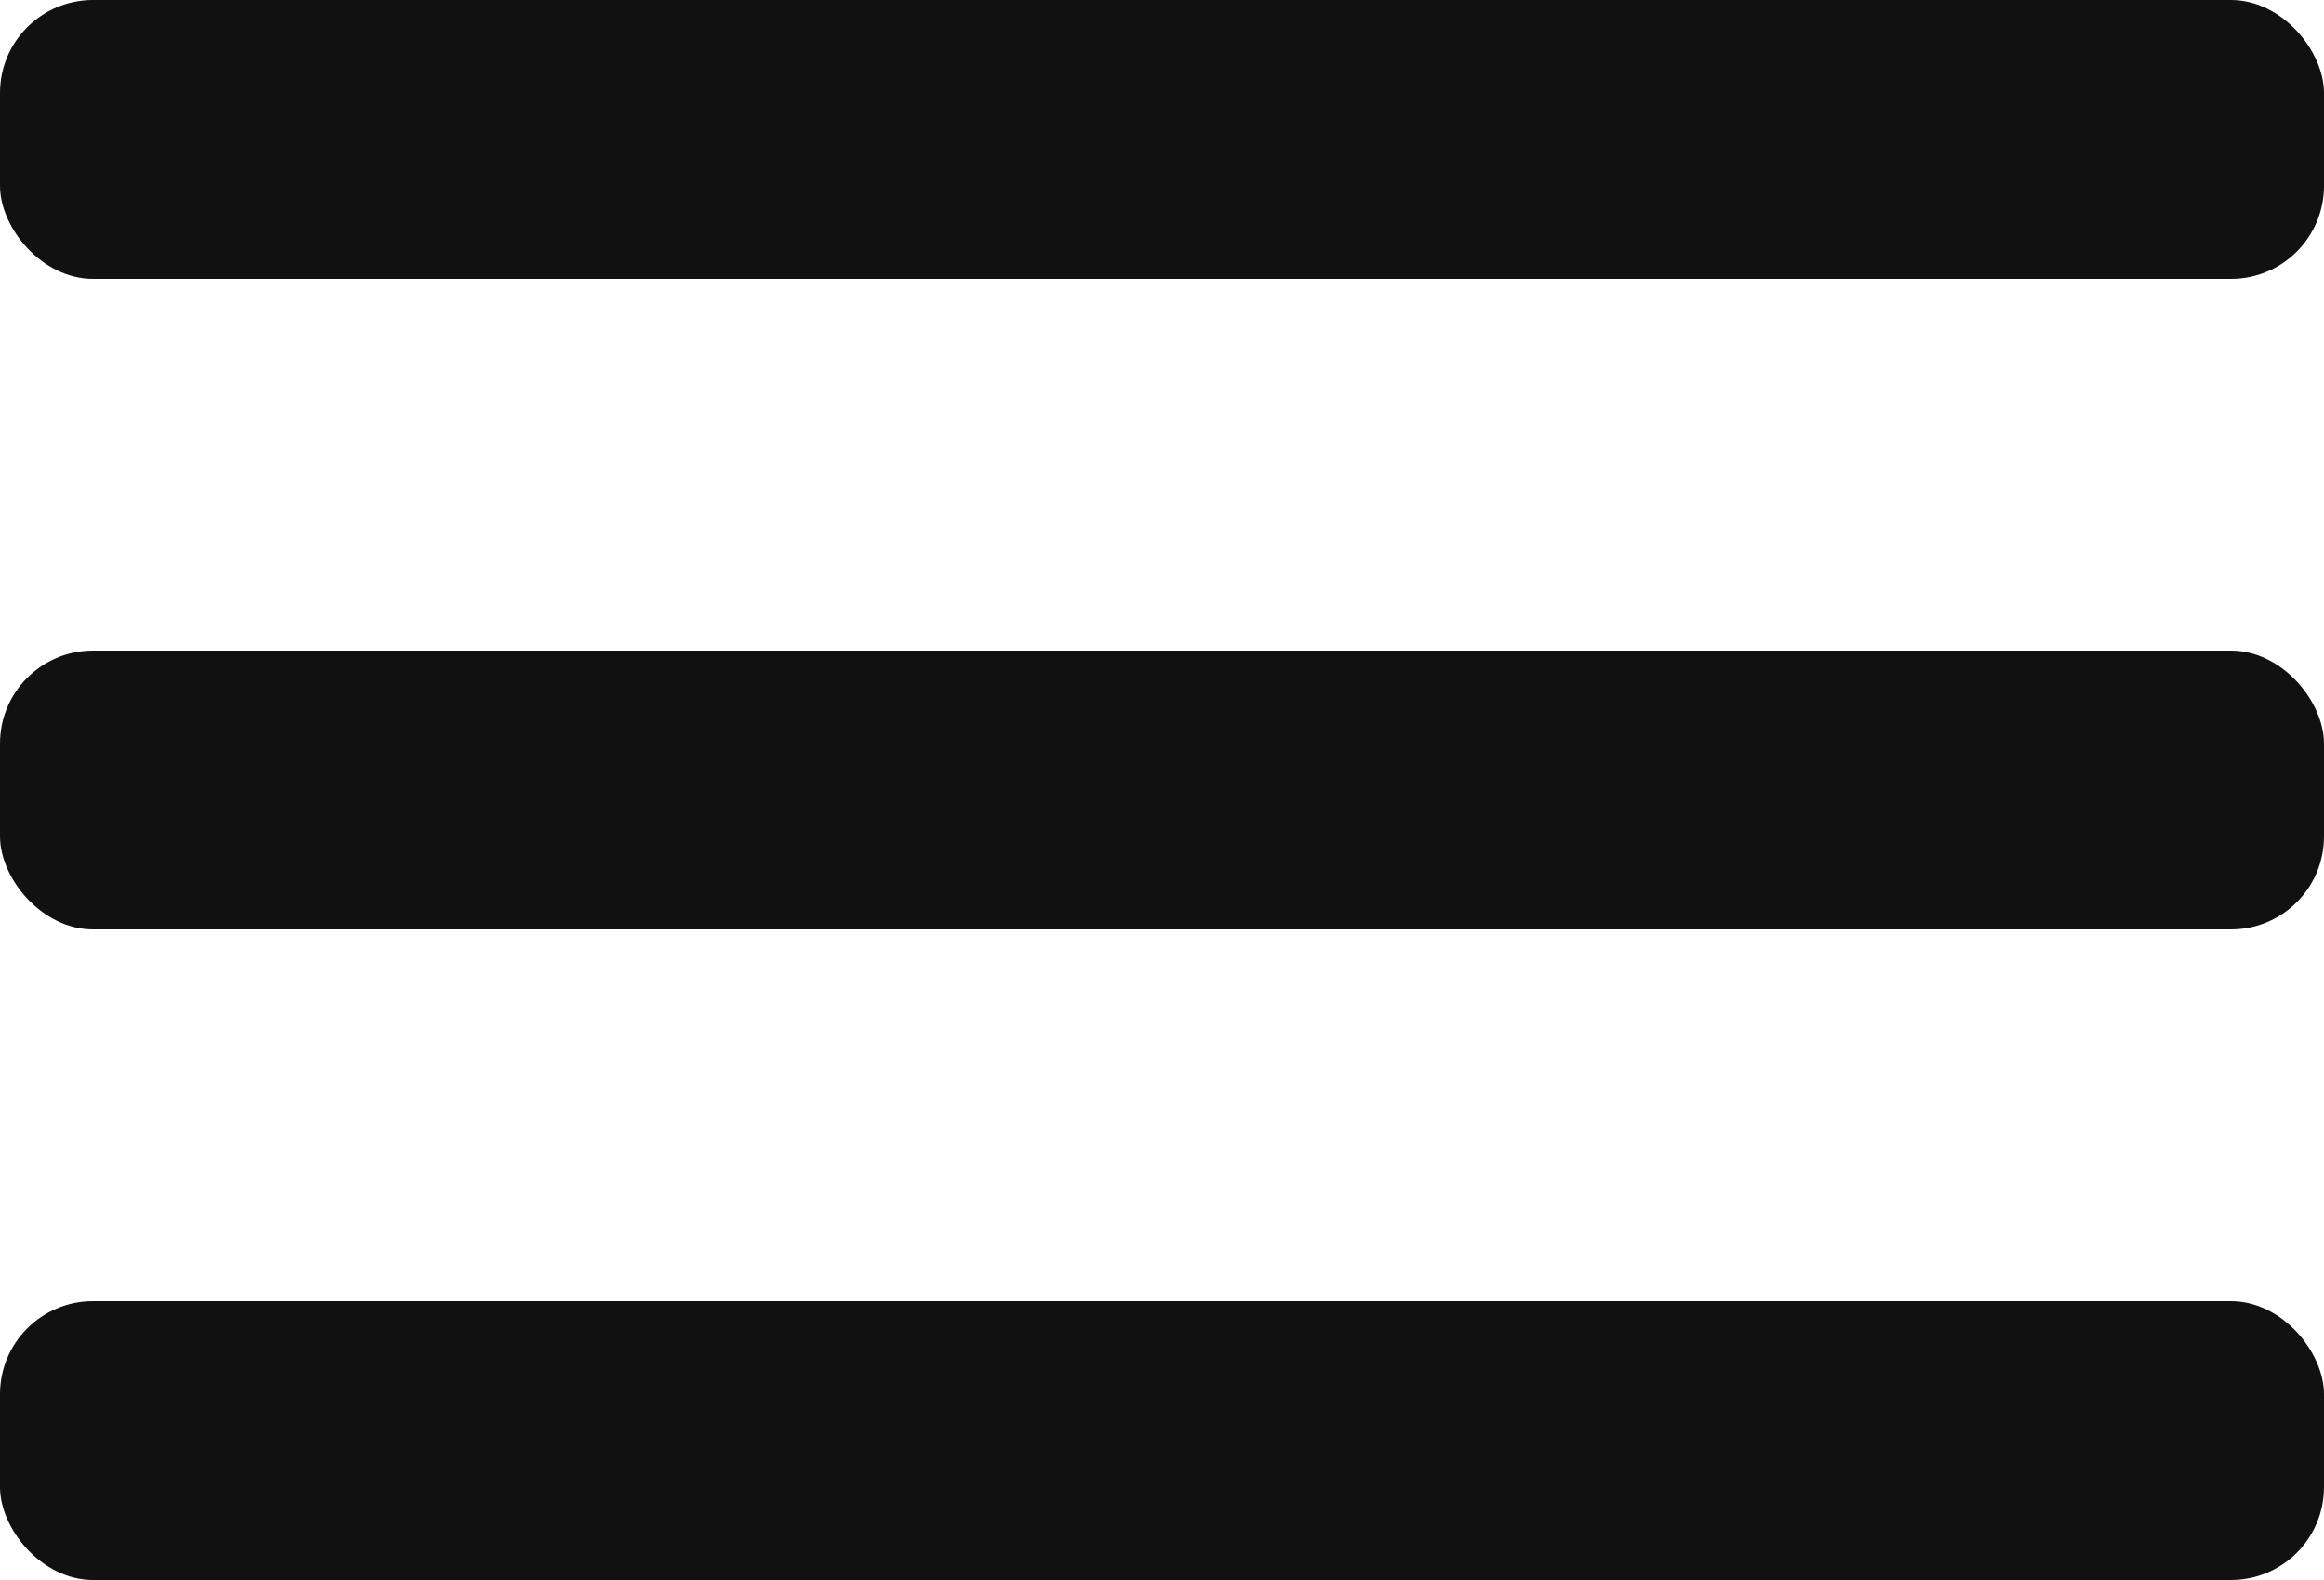 <svg width="25" height="17" viewBox="0 0 25 17" fill="none" xmlns="http://www.w3.org/2000/svg">
<rect width="25" height="3" rx="1" fill="#111111"/>
<rect y="7" width="25" height="3" rx="1" fill="#111111"/>
<rect y="14" width="25" height="3" rx="1" fill="#111111"/>
</svg>

